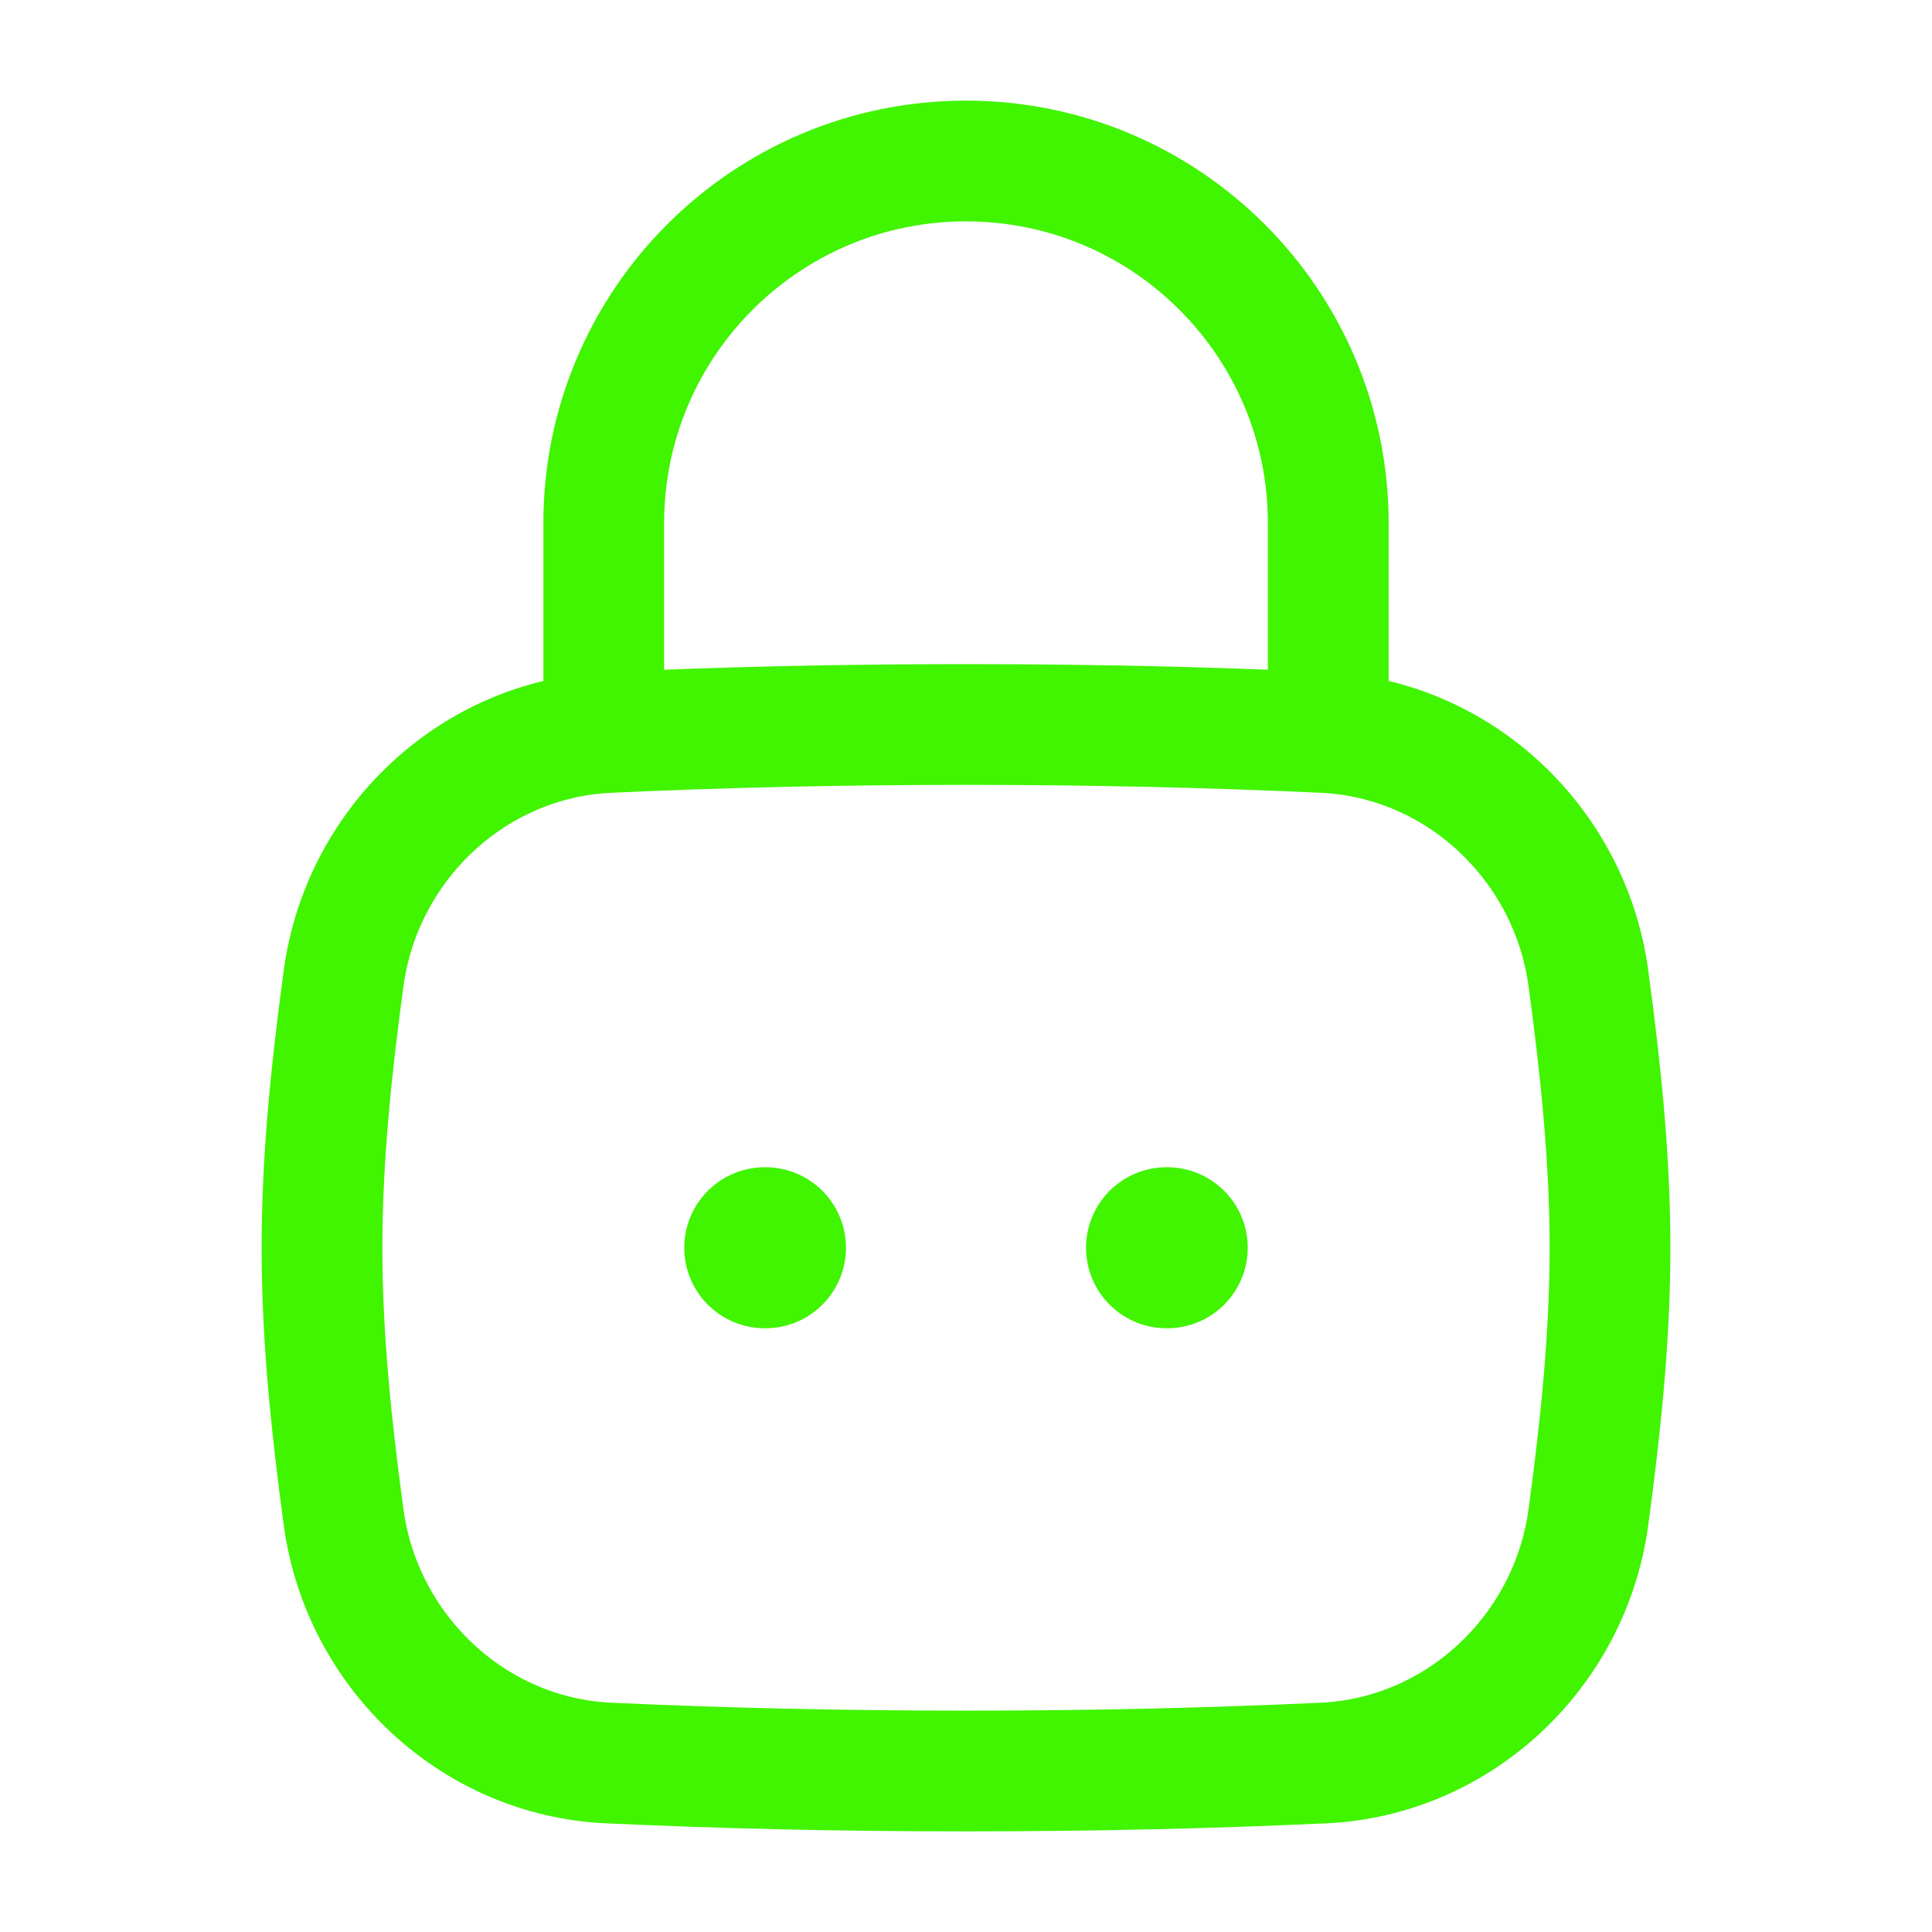 <!-- <svg xmlns="http://www.w3.org/2000/svg" viewBox="0 0 24 24" width="48" height="48" color="#c49797" fill="none">
    <path d="M14.491 15.5H14.5M9.5 15.5H9.50897" stroke="currentColor" stroke-width="2" stroke-linecap="round" stroke-linejoin="round" />
    <path d="M4.26781 18.8447C4.49269 20.515 5.87613 21.8235 7.55966 21.9009C8.97627 21.966 10.4153 22 12 22C13.5847 22 15.0237 21.966 16.4403 21.9009C18.1239 21.8235 19.5073 20.515 19.7322 18.8447C19.879 17.7547 20 16.6376 20 15.5C20 14.3624 19.879 13.2453 19.7322 12.1553C19.5073 10.485 18.1239 9.17649 16.4403 9.09909C15.0237 9.03397 13.5847 9 12 9C10.4153 9 8.97627 9.03397 7.55966 9.09909C5.87613 9.17649 4.49269 10.485 4.26781 12.1553C4.12105 13.2453 4 14.3624 4 15.5C4 16.6376 4.12105 17.7547 4.26781 18.8447Z" stroke="currentColor" stroke-width="1.5" />
    <path d="M7.5 9V6.5C7.5 4.01472 9.51472 2 12 2C14.4853 2 16.5 4.01472 16.5 6.5V9" stroke="currentColor" stroke-width="1.5" stroke-linecap="round" stroke-linejoin="round" />
</svg> -->

<svg xmlns="http://www.w3.org/2000/svg" viewBox="0 0 24 24" width="48" height="48" color="#41f400" fill="none">
    <path d="M14.491 15.5H14.5M9.5 15.5H9.509" stroke="currentColor" stroke-width="2" stroke-linecap="round" stroke-linejoin="round" />
    <path d="M4.268 18.845C4.493 20.515 5.876 21.823 7.56 21.901C8.976 21.966 10.415 22 12 22C13.585 22 15.024 21.966 16.44 21.901C18.124 21.823 19.507 20.515 19.732 18.845C19.879 17.755 20 16.638 20 15.5C20 14.362 19.879 13.245 19.732 12.155C19.507 10.485 18.124 9.176 16.44 9.099C15.024 9.034 13.585 9 12 9C10.415 9 8.976 9.034 7.56 9.099C5.876 9.176 4.493 10.485 4.268 12.155C4.121 13.245 4 14.362 4 15.5C4 16.638 4.121 17.755 4.268 18.845Z" stroke="currentColor" stroke-width="1.5" />
    <path d="M7.5 9V6.5C7.5 4.015 9.515 2 12 2C14.485 2 16.5 4.015 16.5 6.5V9" stroke="currentColor" stroke-width="1.5" stroke-linecap="round" stroke-linejoin="round" />
</svg>
